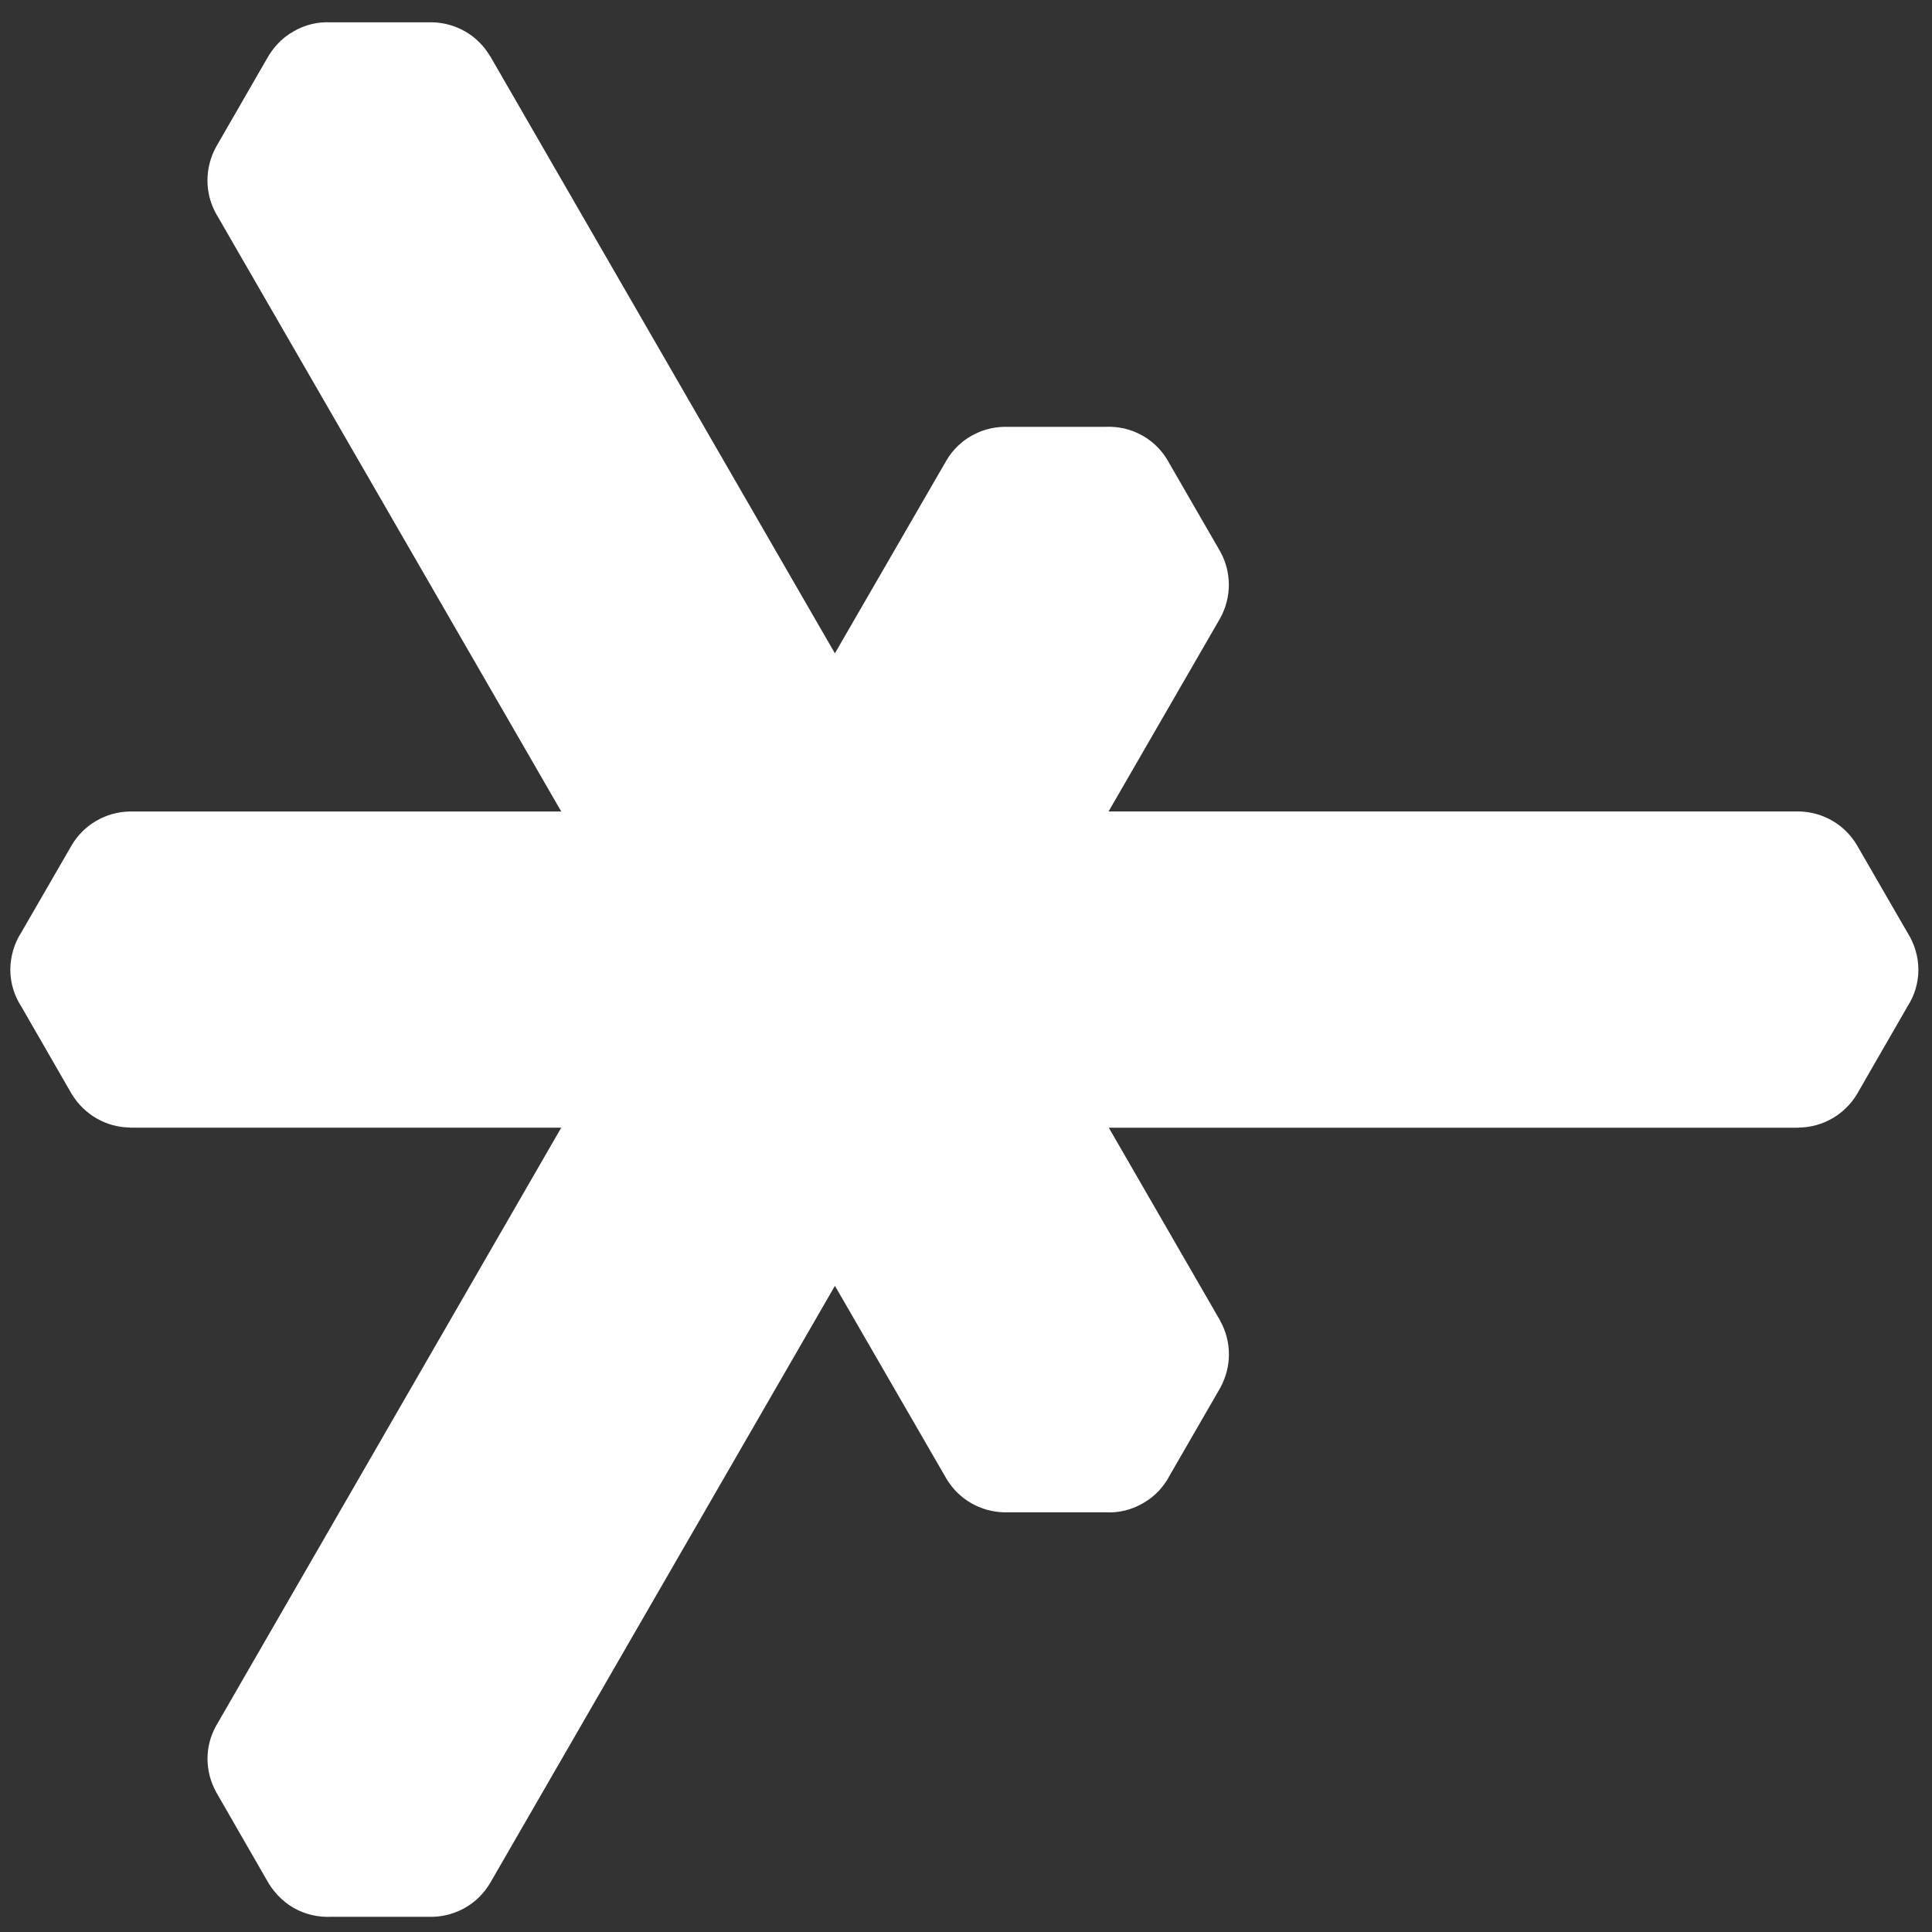 <?xml version="1.0" encoding="UTF-8" standalone="no"?>
<!-- Generator: Adobe Illustrator 21.0.0, SVG Export Plug-In . SVG Version: 6.00 Build 0)  -->

<svg
   version="1.2"
   id="Ebene_1"
   x="0px"
   y="0px"
   viewBox="0 0 50 50"
   overflow="scroll"
   xml:space="preserve"
   width="50"
   height="50"
   xmlns="http://www.w3.org/2000/svg"
   xmlns:svg="http://www.w3.org/2000/svg"><rect x="0" y="0" width="50" height="50" fill="#333333" stroke="none"/><defs
   id="defs94" />
<path
   fill="#e30613"
   d="M 49.367,24.14 48.051,21.862 c -0.307,-0.513 -0.866,-0.853 -1.503,-0.862 v 0 H 28.69 l 2.883,-4.991 v 0 c 0.309,-0.552 0.298,-1.201 0.014,-1.721 l 0.002,0.002 -1.32,-2.287 C 30.117,11.711 29.888,11.458 29.583,11.282 29.279,11.106 28.944,11.032 28.614,11.046 h -2.628 c -0.598,0.014 -1.171,0.323 -1.494,0.873 l -2.885,4.989 -8.923,-15.457 v 0.005 C 12.362,0.906 11.794,0.596 11.205,0.578 v 0 H 8.56 C 8.233,0.562 7.898,0.635 7.591,0.816 7.289,0.986 7.059,1.243 6.903,1.527 L 5.588,3.809 C 5.304,4.334 5.285,4.987 5.597,5.539 L 14.525,21.001 H 3.368 c -0.639,0.009 -1.196,0.348 -1.506,0.862 l -1.316,2.278 c -0.176,0.275 -0.275,0.6 -0.279,0.954 0,0.348 0.105,0.678 0.284,0.953 l 1.318,2.288 h 0.002 C 2.183,28.836 2.733,29.175 3.368,29.18 v 0.004 H 14.525 L 5.602,44.648 c -0.316,0.55 -0.298,1.205 -0.011,1.723 h -0.002 l 1.316,2.287 c 0.156,0.284 0.385,0.536 0.688,0.715 0.307,0.174 0.642,0.248 0.969,0.234 h 2.645 -0.002 c 0.591,-0.018 1.16,-0.33 1.48,-0.875 v 0 l 8.923,-15.455 2.885,4.991 c 0.323,0.545 0.896,0.857 1.494,0.871 h 2.633 c 0.325,0.018 0.658,-0.06 0.965,-0.238 0.305,-0.174 0.534,-0.422 0.688,-0.719 l 1.318,-2.283 h -0.002 c 0.284,-0.522 0.296,-1.173 -0.014,-1.723 h 0.002 l -2.881,-4.991 h 17.854 v -0.004 c 0.633,-0.005 1.185,-0.344 1.496,-0.843 l 1.318,-2.288 c 0.179,-0.275 0.284,-0.605 0.284,-0.953 0,-0.347 -0.105,-0.679 -0.279,-0.954 z"
   id="path49"
   style="stroke-width:2.347;fill:#ffffff;fill-opacity:1" />

</svg>
